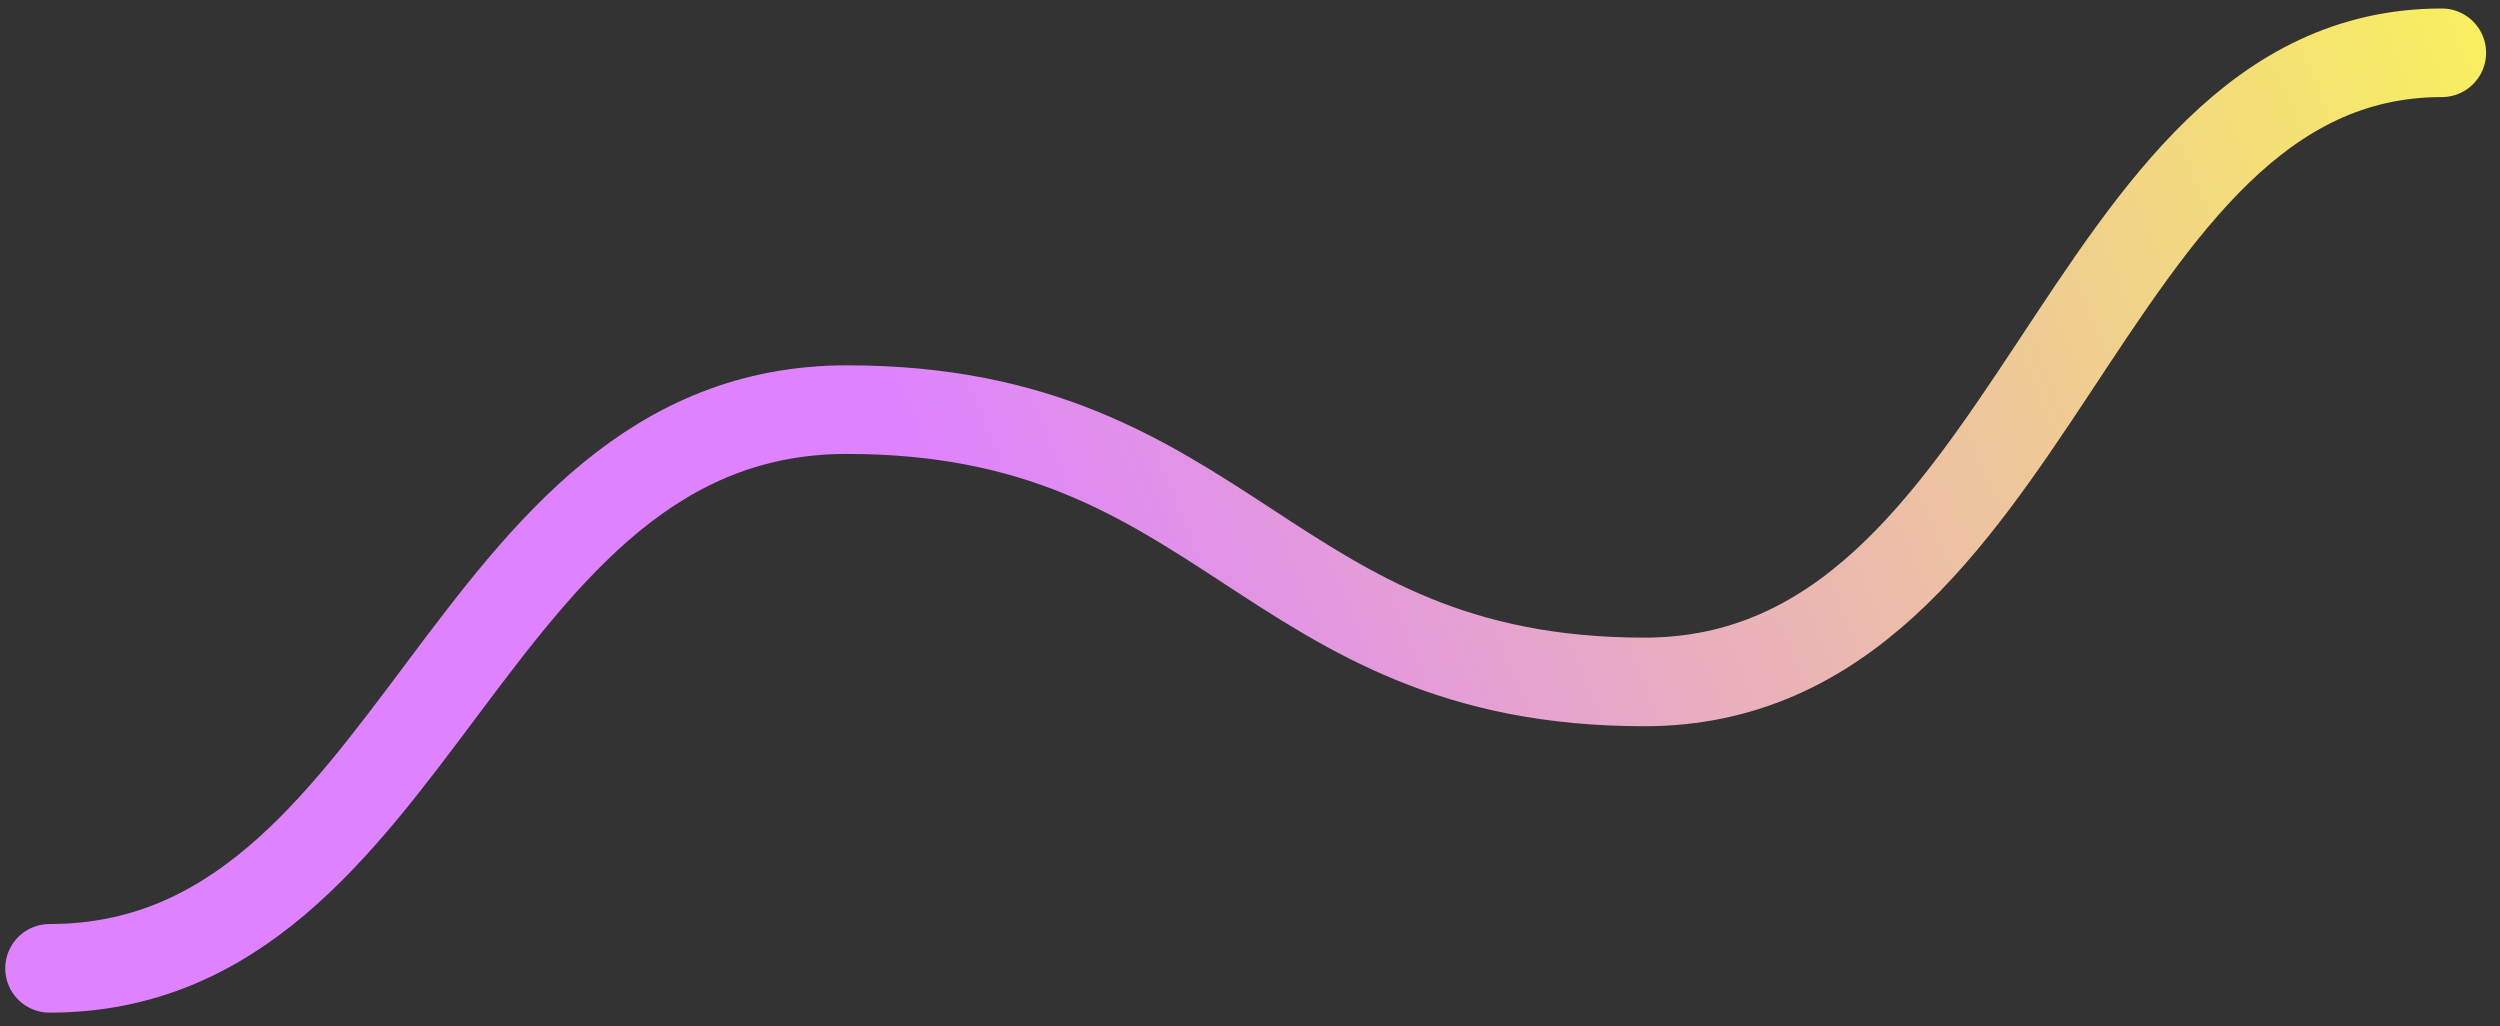 <svg width="173" height="71" viewBox="0 0 173 71" fill="none" xmlns="http://www.w3.org/2000/svg">
<rect x="0" y="0" width="173" height="71" fill="#333333" stroke="none"/>
<path d="M3.428 67.009C29.087 67.009 31.846 28.346 58.609 28.346C85.096 28.346 87.579 47.19 113.79 47.19C141.175 47.19 143.588 3.653 168.972 3.653" stroke="url(#paint0_linear_1_315)" stroke-width="6.131" stroke-linecap="round"/>
<defs>
<linearGradient id="paint0_linear_1_315" x1="67.542" y1="52.427" x2="189.253" y2="2.647" gradientUnits="userSpaceOnUse">
<stop offset="0.027" stop-color="#DE82FF"/>
<stop offset="1" stop-color="#FBFF48"/>
</linearGradient>
</defs>
</svg>
